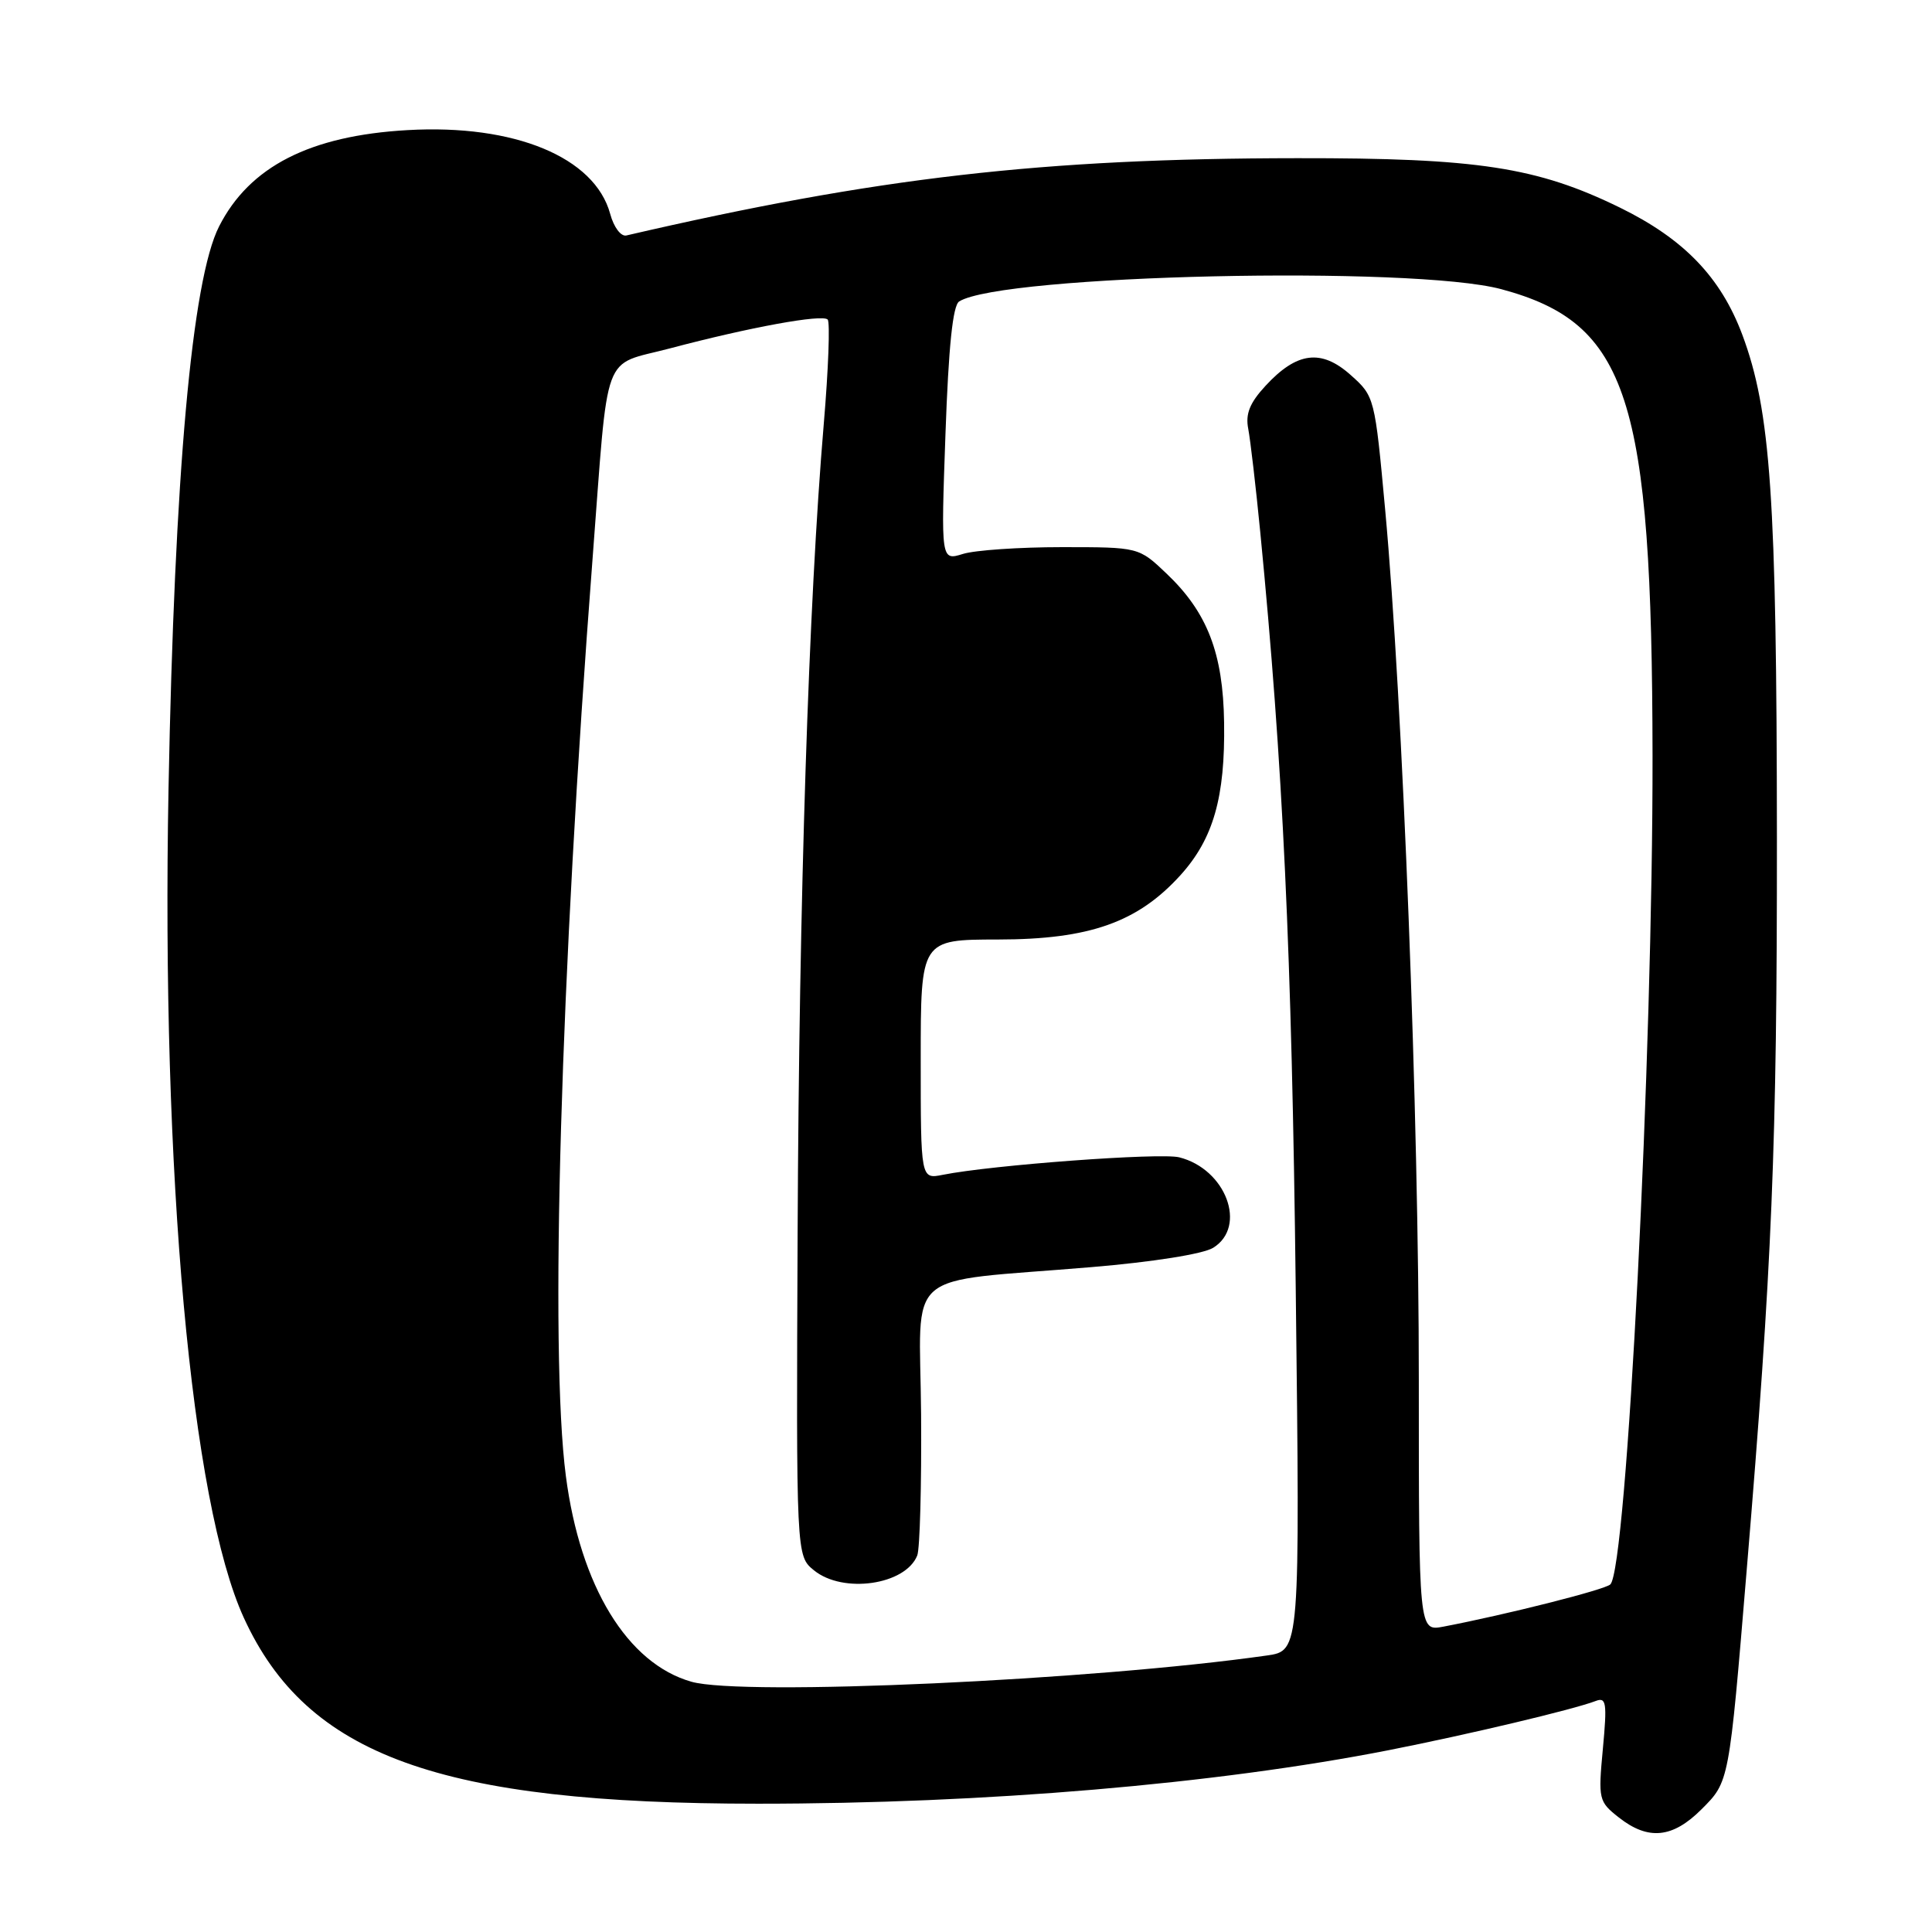 <?xml version="1.0" encoding="UTF-8" standalone="no"?>
<!DOCTYPE svg PUBLIC "-//W3C//DTD SVG 1.1//EN" "http://www.w3.org/Graphics/SVG/1.1/DTD/svg11.dtd" >
<svg xmlns="http://www.w3.org/2000/svg" xmlns:xlink="http://www.w3.org/1999/xlink" version="1.1" viewBox="0 0 256 256">
 <g >
 <path fill="currentColor"
d=" M 225.45 239.75 C 229.14 236.06 229.10 236.30 231.45 208.00 C 234.82 167.60 235.47 151.84 235.45 111.00 C 235.42 65.92 234.63 54.44 230.86 44.34 C 228.00 36.72 223.13 31.66 214.63 27.50 C 203.66 22.14 195.78 20.93 171.90 20.96 C 138.10 20.99 116.19 23.51 83.00 31.20 C 82.28 31.37 81.33 30.12 80.85 28.33 C 78.80 20.83 68.17 16.43 54.01 17.24 C 41.07 17.97 33.06 22.07 29.03 30.00 C 25.43 37.07 23.12 62.86 22.33 104.50 C 21.37 155.56 25.33 199.11 32.31 214.37 C 40.68 232.65 58.24 239.00 100.45 239.00 C 130.53 239.00 161.10 236.40 184.00 231.91 C 194.55 229.83 208.46 226.53 211.44 225.39 C 212.84 224.85 212.96 225.61 212.39 231.71 C 211.76 238.44 211.83 238.72 214.51 240.83 C 218.40 243.89 221.63 243.57 225.45 239.75 Z  M 91.62 222.84 C 83.13 220.43 76.88 210.19 74.98 195.58 C 72.82 178.97 74.26 129.51 78.52 74.00 C 80.68 45.76 79.64 48.58 88.78 46.16 C 99.39 43.35 108.94 41.61 109.67 42.34 C 110.00 42.67 109.77 48.92 109.15 56.22 C 107.15 79.84 105.88 119.09 105.69 163.12 C 105.50 206.17 105.50 206.17 107.86 208.08 C 111.71 211.21 119.98 210.02 121.54 206.11 C 121.89 205.23 122.12 196.80 122.05 187.39 C 121.90 167.72 119.21 170.04 144.63 167.90 C 152.75 167.22 159.43 166.16 160.75 165.34 C 165.30 162.53 162.44 154.90 156.25 153.35 C 153.74 152.72 131.41 154.37 124.92 155.67 C 122.00 156.25 122.00 156.25 122.00 140.38 C 122.00 124.50 122.00 124.50 132.25 124.49 C 144.36 124.48 150.76 122.22 156.44 115.94 C 160.78 111.13 162.35 105.62 162.20 95.74 C 162.07 86.55 159.98 81.14 154.57 76.00 C 150.89 72.50 150.89 72.50 140.70 72.50 C 135.09 72.50 129.19 72.90 127.59 73.40 C 124.68 74.30 124.68 74.30 125.28 57.50 C 125.69 45.91 126.25 40.46 127.10 39.94 C 132.84 36.39 187.21 35.17 198.94 38.32 C 215.73 42.84 218.90 52.61 218.97 100.07 C 219.02 139.82 215.55 207.97 213.37 209.95 C 212.59 210.66 199.61 213.94 191.25 215.54 C 188.00 216.16 188.00 216.16 188.00 182.83 C 188.01 147.90 185.88 92.99 183.54 67.52 C 182.17 52.64 182.14 52.51 178.97 49.69 C 175.08 46.21 171.84 46.62 167.69 51.12 C 165.59 53.39 165.01 54.85 165.40 56.83 C 165.68 58.30 166.40 64.45 166.99 70.50 C 170.00 101.32 171.17 126.32 171.69 170.62 C 172.26 218.73 172.26 218.73 167.88 219.36 C 144.83 222.65 98.39 224.77 91.62 222.84 Z "/>
</g>
</svg>